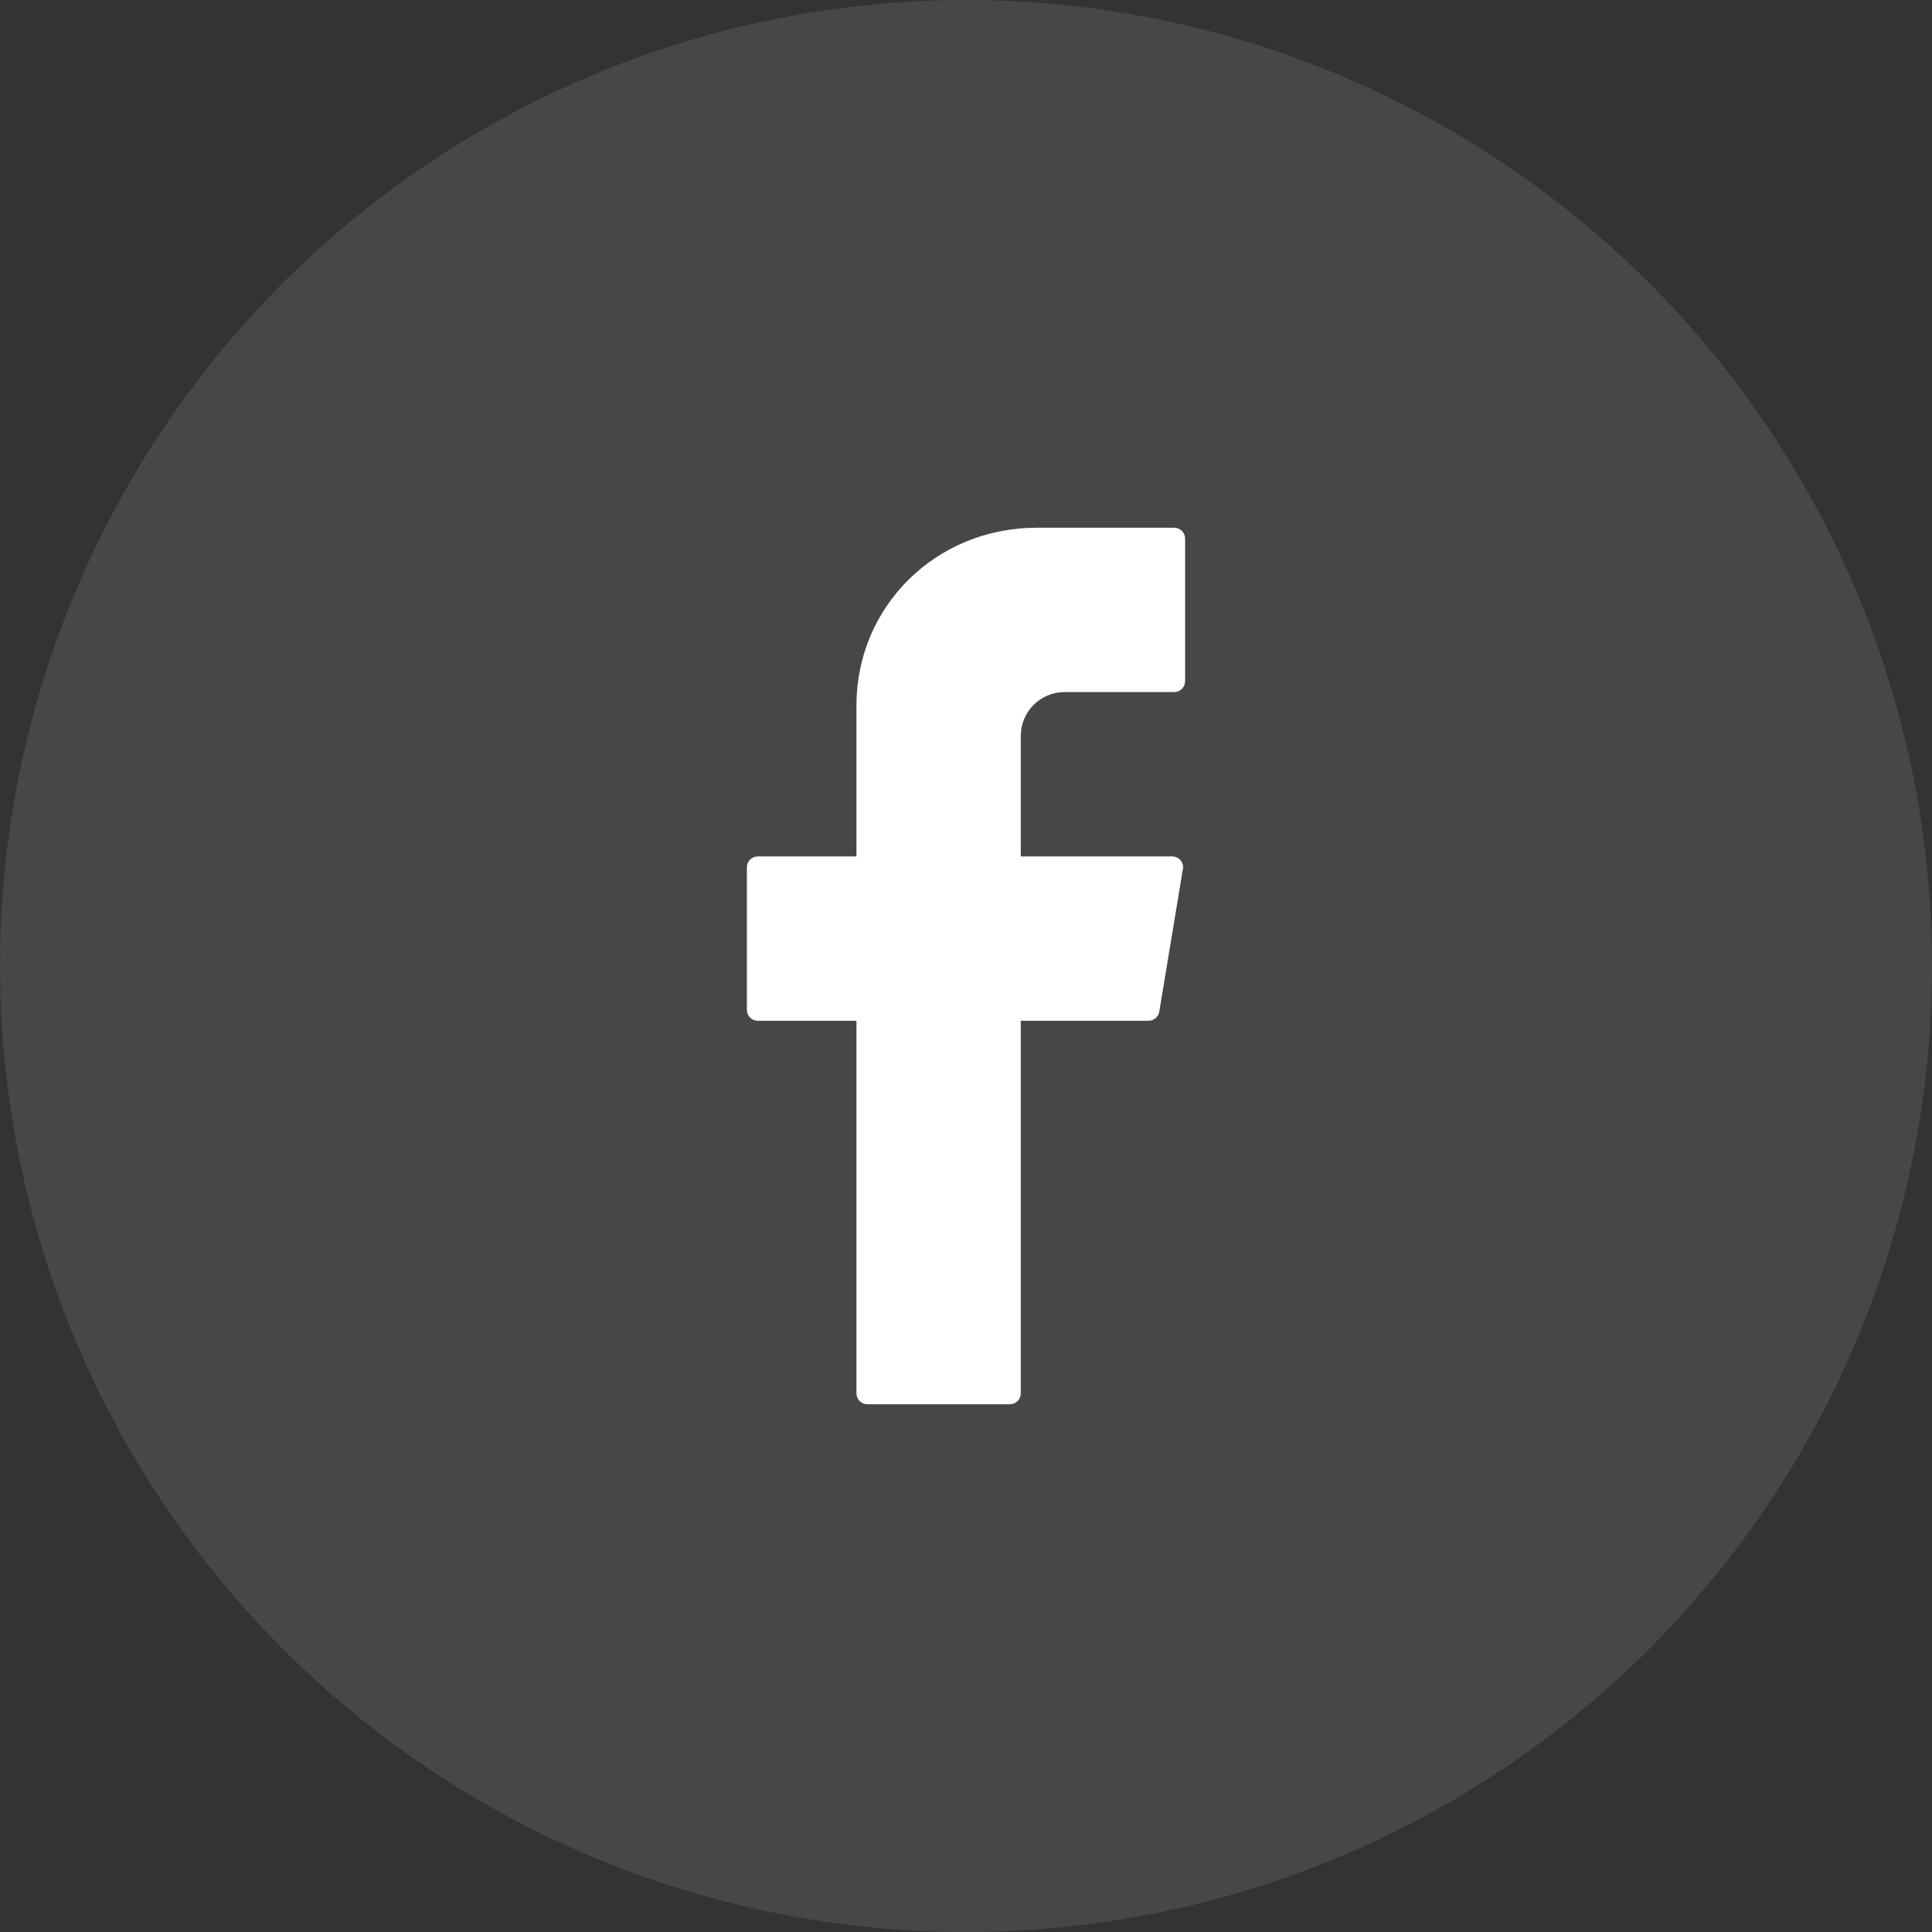 <svg xmlns="http://www.w3.org/2000/svg" width="48" height="48" viewBox="0 0 48 48">
  <rect x="0" y="0" width="48" height="48" fill="#333333" stroke="none"/>
  <g fill="#FFF">
    <circle cx="24" cy="24" r="24" fill-opacity=".1"/>
    <path d="M25.361,21.278 L29.123,21.278 C29.273,21.278 29.395,21.4 29.395,21.55 C29.395,21.56 29.197,22.755 28.802,25.134 C28.78,25.265 28.666,25.361 28.533,25.361 L25.361,25.361 L25.361,34.617 C25.361,34.767 25.239,34.889 25.089,34.889 L21.55,34.889 C21.4,34.889 21.278,34.767 21.278,34.617 L21.278,25.361 L18.828,25.361 C18.677,25.361 18.556,25.239 18.556,25.089 L18.556,21.55 C18.556,21.4 18.677,21.278 18.828,21.278 L21.278,21.278 L21.278,17.531 C21.278,15.062 23.254,13.111 25.763,13.111 L29.172,13.111 C29.323,13.111 29.444,13.233 29.444,13.383 L29.444,16.922 C29.444,17.073 29.323,17.194 29.172,17.194 L26.45,17.194 C25.849,17.194 25.361,17.682 25.361,18.283 L25.361,21.278 Z"/>
  </g>
</svg>
